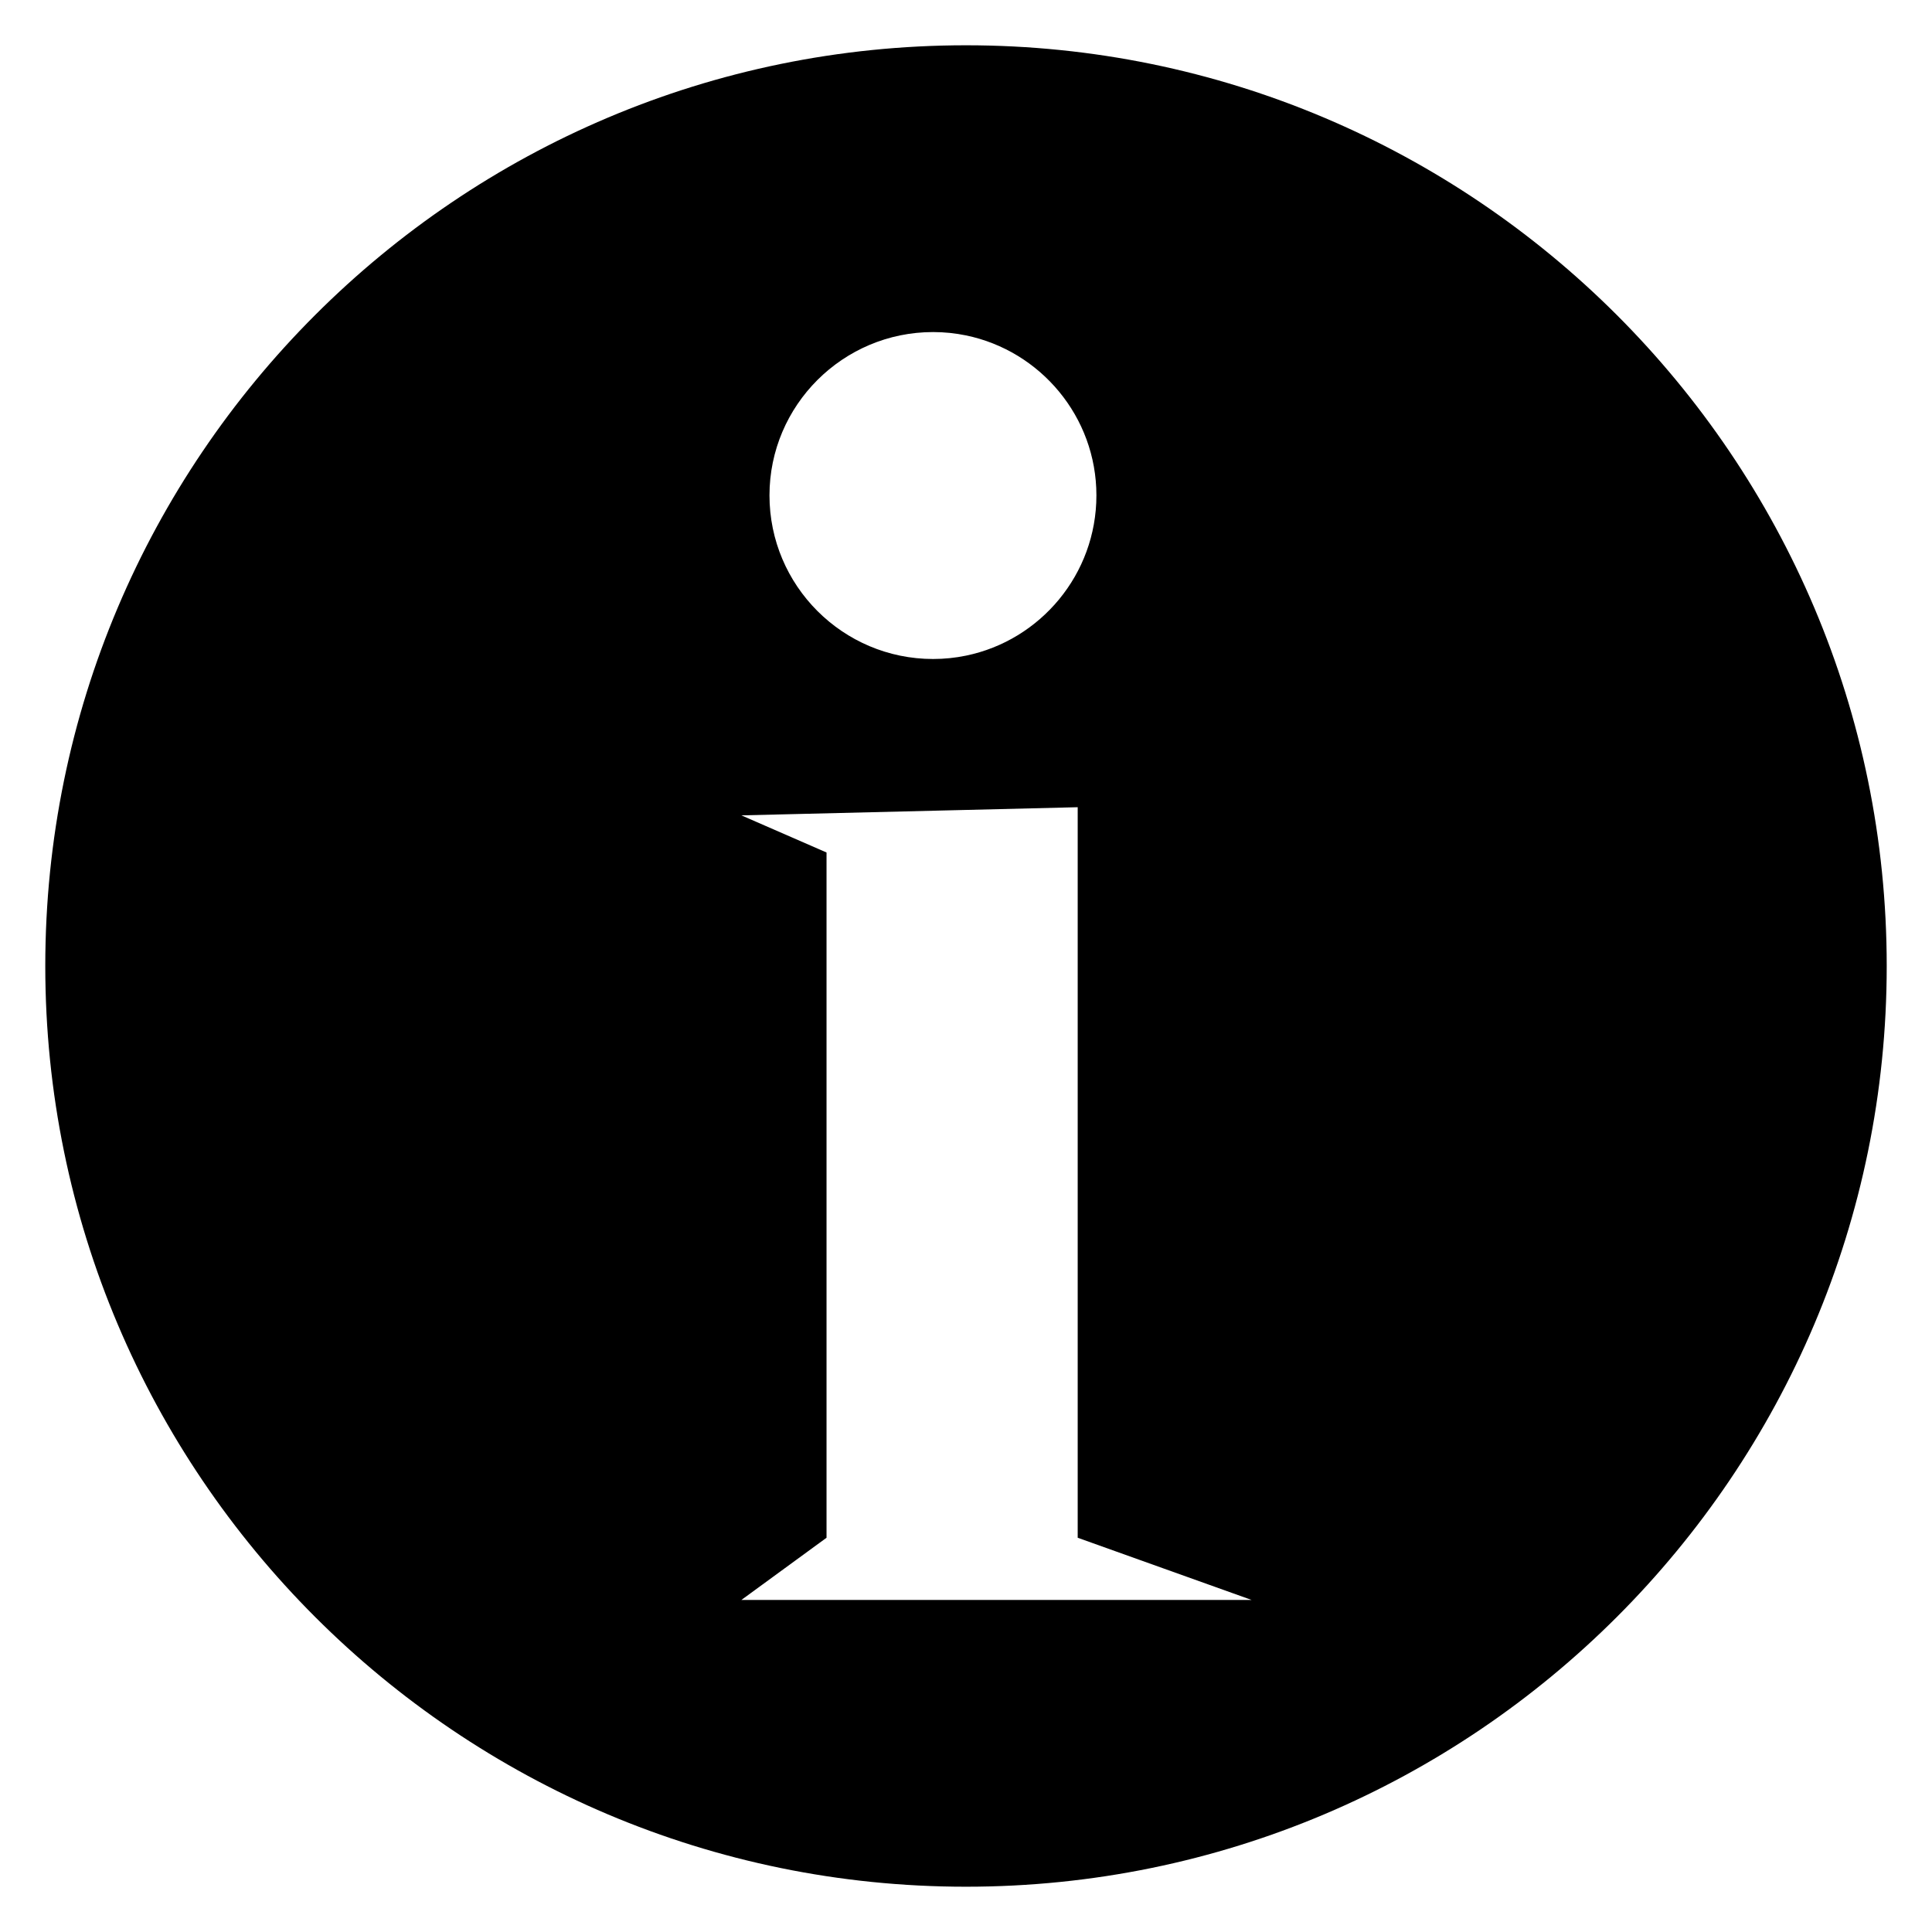 <!-- Generated by IcoMoon.io -->
<svg version="1.1" xmlns="http://www.w3.org/2000/svg" width="64" height="64" viewBox="0 0 64 64">
<title></title>
<g id="icomoon-ignore">
</g>
<path fill="#000" d="M32 62.5c-16.833 0-30.5-13.667-30.5-30.5s13.667-30.5 30.5-30.5v9.611c-0.352-0.073-0.717-0.111-1.090-0.111-2.99 0-5.42 2.43-5.42 5.41 0 2.99 2.43 5.42 5.42 5.42 0.373 0 0.738-0.038 1.090-0.111v5.111l-7.44 0.18 2.82 1.23v22.7l-2.82 2.060h7.44v9.5zM32 11.111v-9.611c16.833 0 30.5 13.667 30.5 30.5s-13.667 30.5-30.5 30.5v-9.5h9.46l-5.76-2.060v-24.2l-3.7 0.090v-5.111c2.46-0.506 4.32-2.693 4.32-5.309 0-2.607-1.86-4.793-4.32-5.299z"></path>
</svg>
